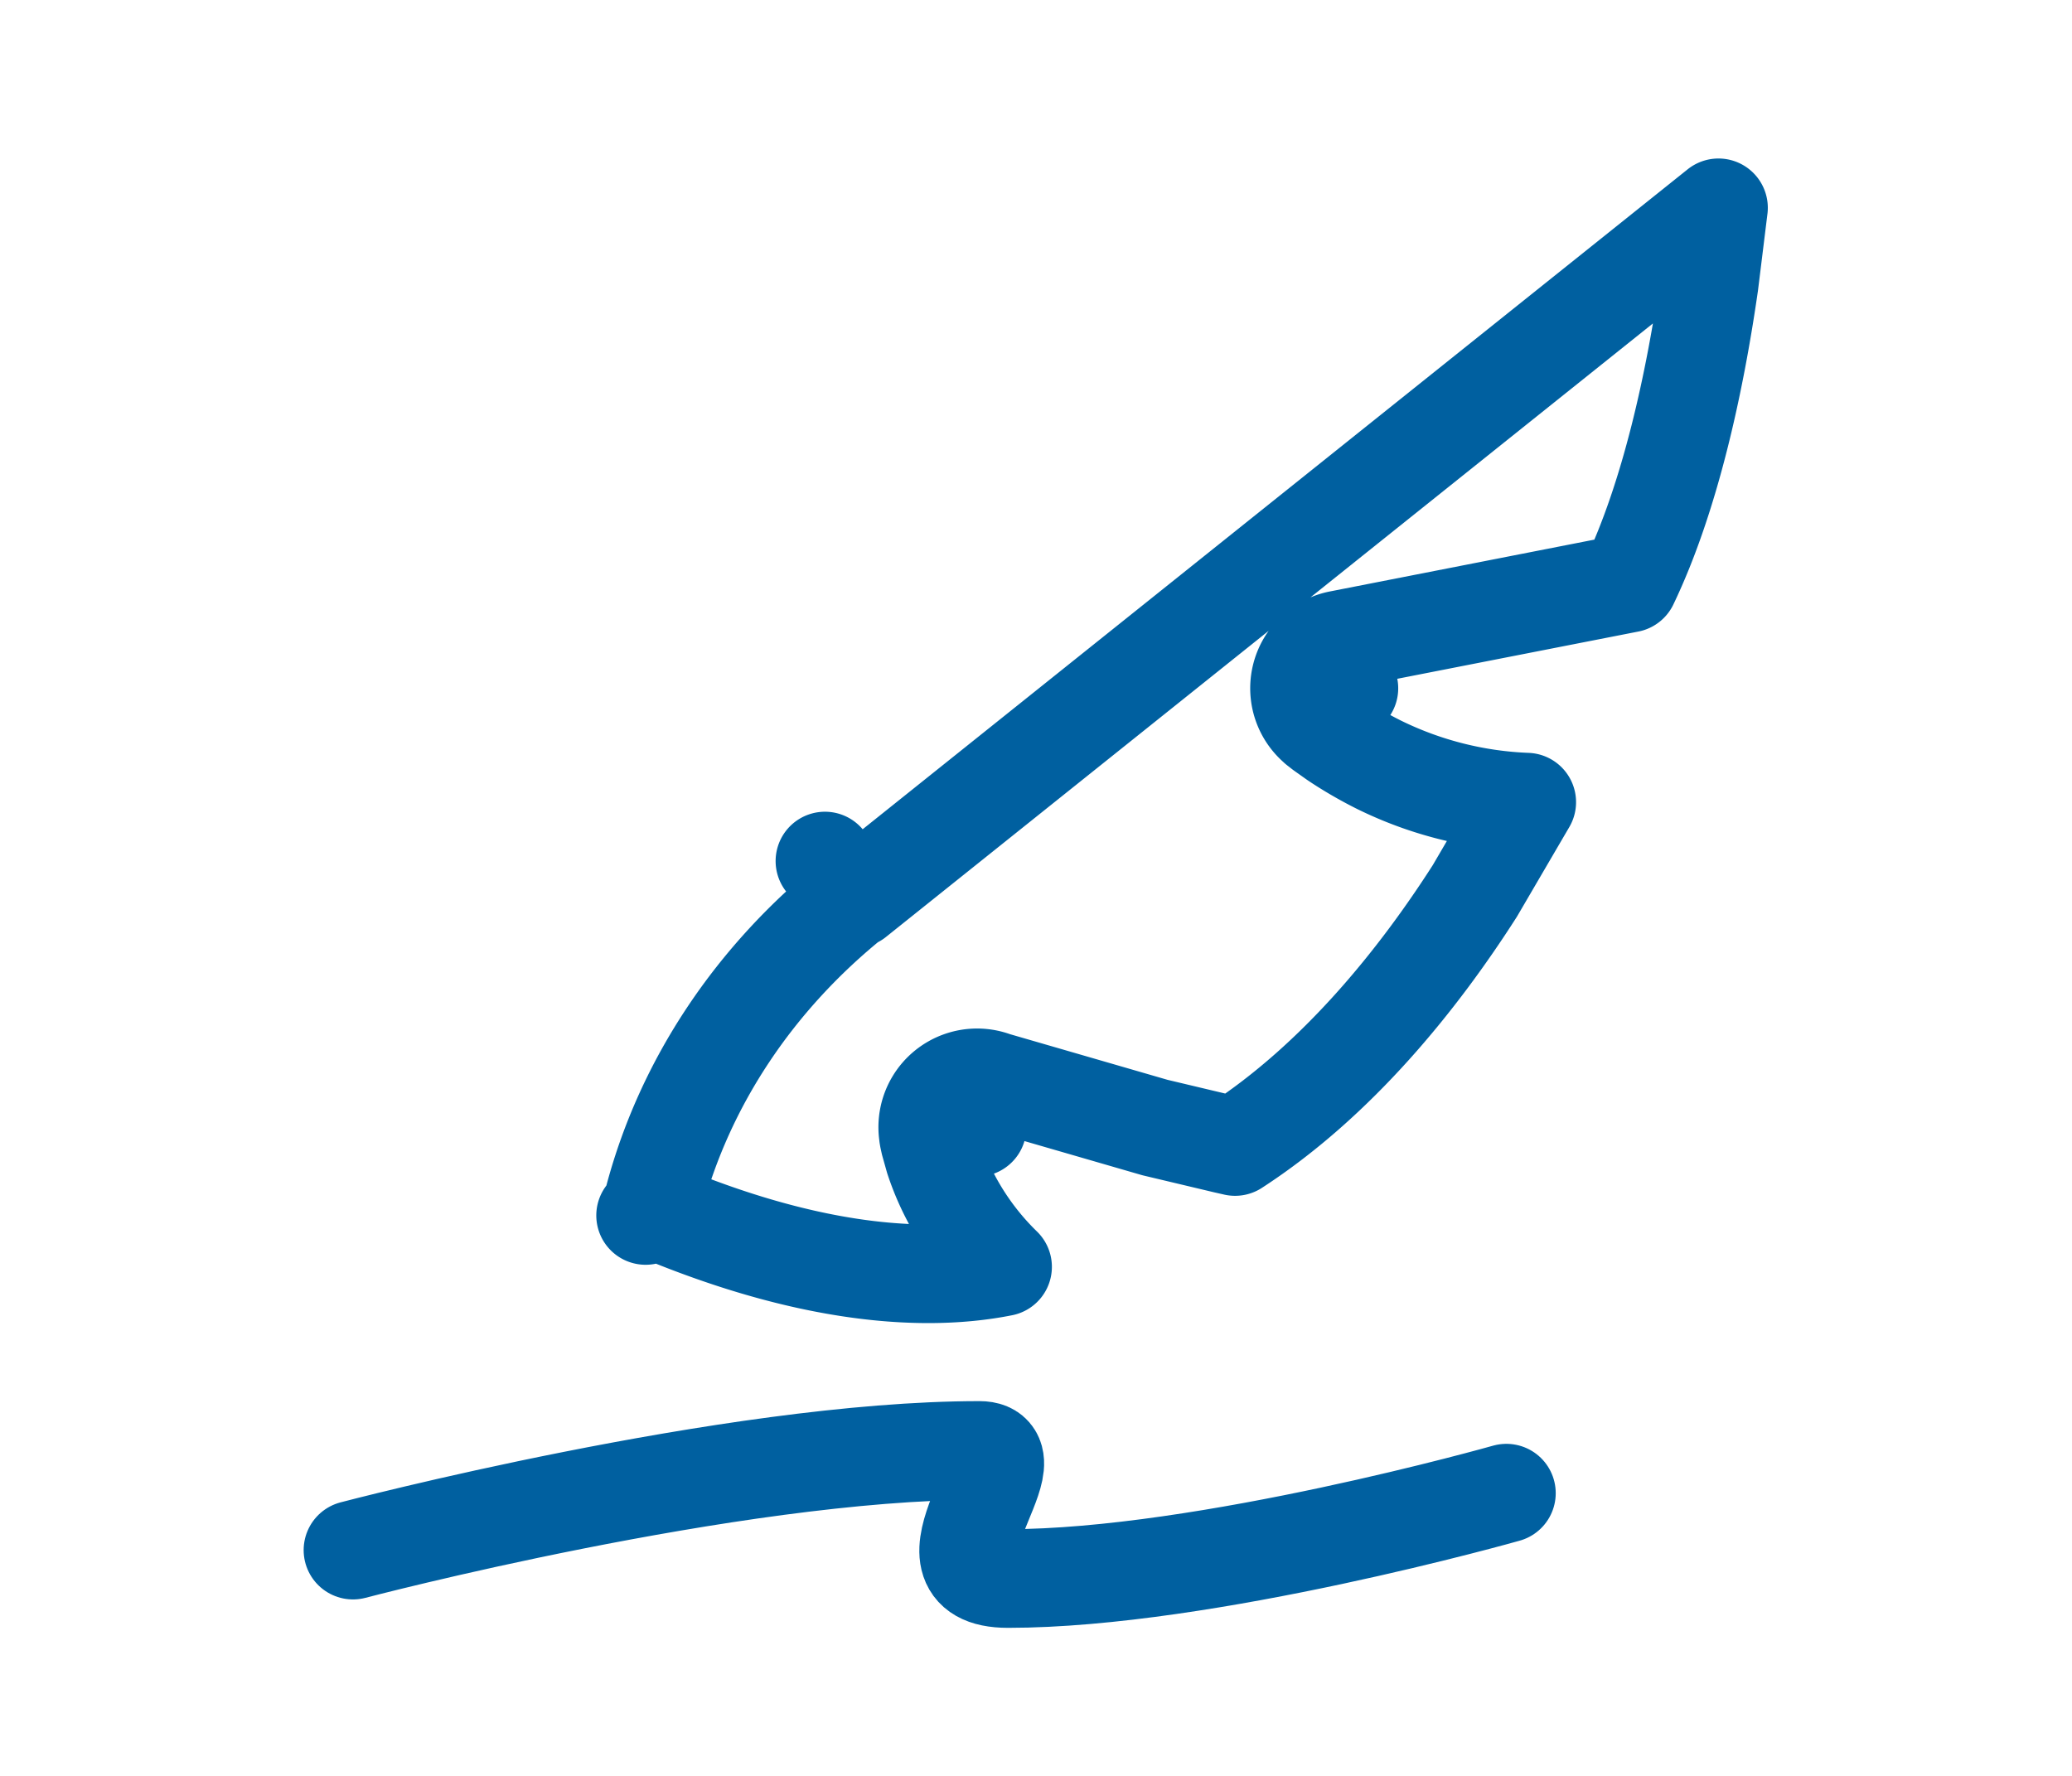 <svg xmlns="http://www.w3.org/2000/svg" width="42" height="36" fill="none" stroke="#0060a0" stroke-width="2"><path d="M7.155 31.423s7.678-2.02 12.7-2.02c1.155 0-1.443 2.596.577 2.596 4.003 0 10.103-1.73 10.103-1.73" stroke-linecap="round"/><path d="M17.334 18.213l17.5-14-.19 1.54c-.288 2.005-.788 4.32-1.626 6.068l-5.868 1.15a1 1 0 00-.45 1.748l.642-.766-.642.767.001.001.001.001.003.003.008.006.023.018.073.057.254.18c.215.145.523.334.9.522a7.43 7.43 0 002.984.753l-1.052 1.8c-1.145 1.79-2.78 3.83-4.86 5.18l-.194-.044-1.43-.34-3.25-.942a1 1 0 00-1.342 1.096l.987-.16-.987.162v.008l.002.012.006.034.022.1.09.32a5.21 5.21 0 00.449.998 5.58 5.58 0 00.934 1.196c-.41.082-.91.14-1.505.14-1.26 0-2.963-.26-5.15-1.133a1 1 0 00-.58-.049 1 1 0 00.171-.349c.622-2.338 2.03-4.467 4.06-6.09l-.596-.745.596.745z" stroke-linejoin="round"/></svg>
